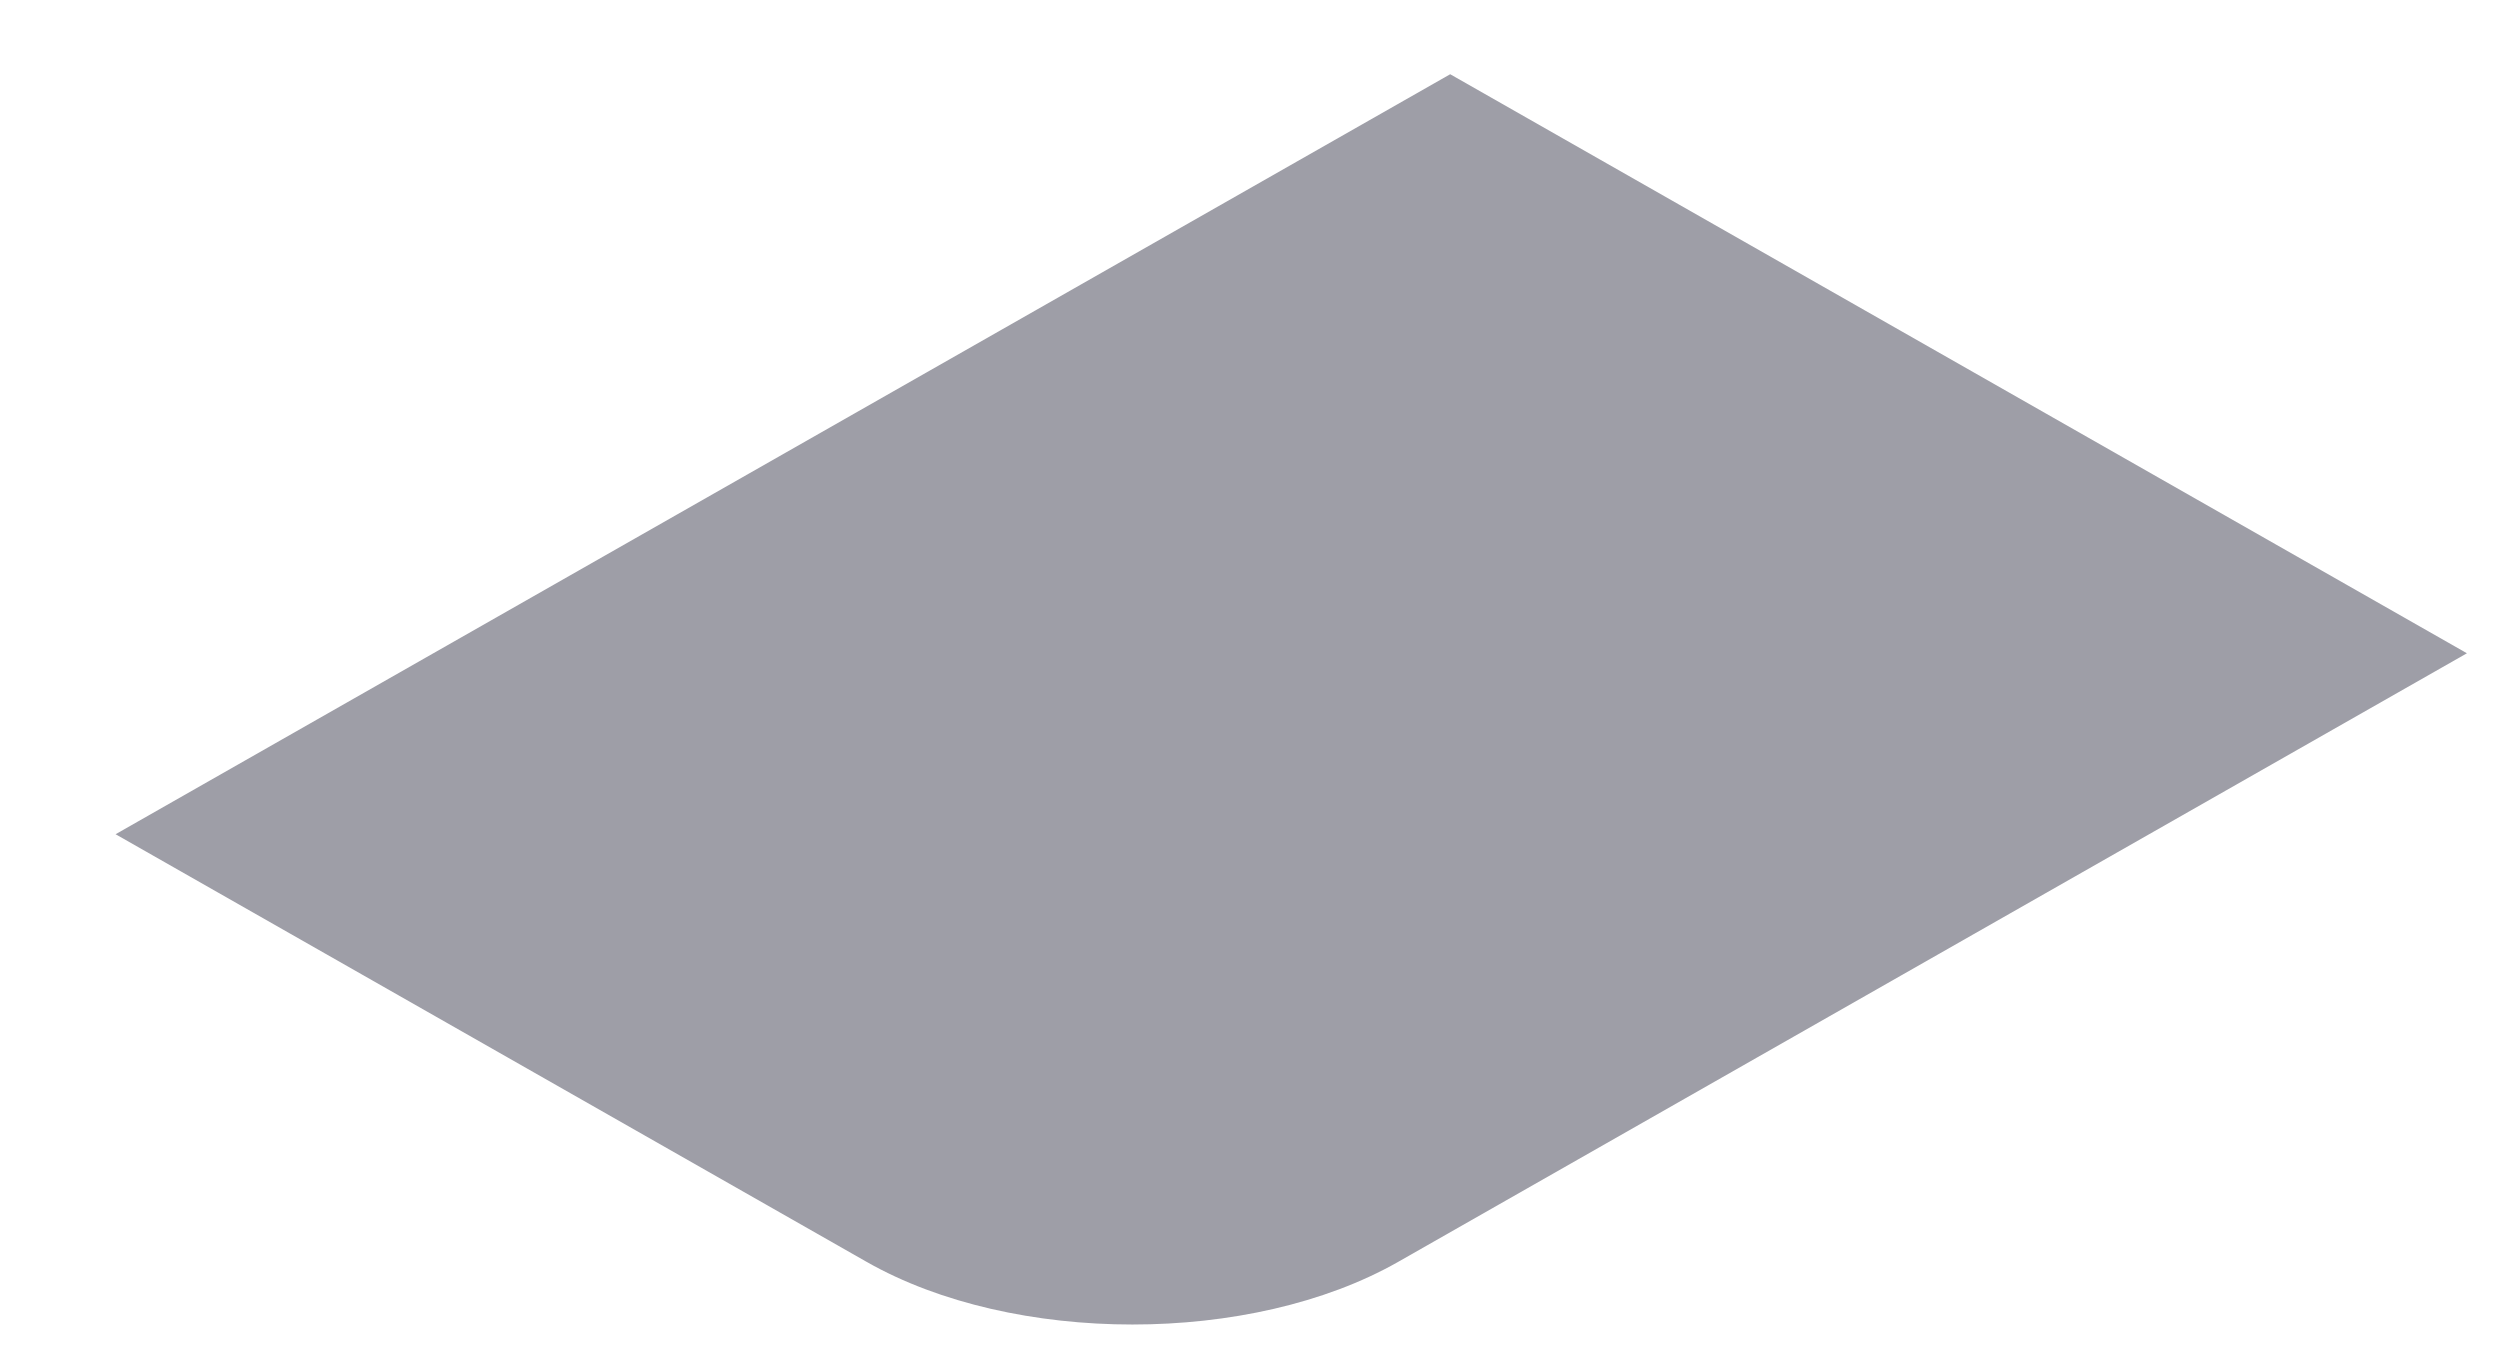 <svg width="13" height="7" viewBox="0 0 13 7" fill="none" xmlns="http://www.w3.org/2000/svg">
<path d="M0.601 4.338L7.541 0.386L12.828 3.397L7.27 6.562C6.507 6.996 5.27 6.996 4.507 6.562L0.601 4.338Z" fill="#9E9EA7"/>
</svg>

